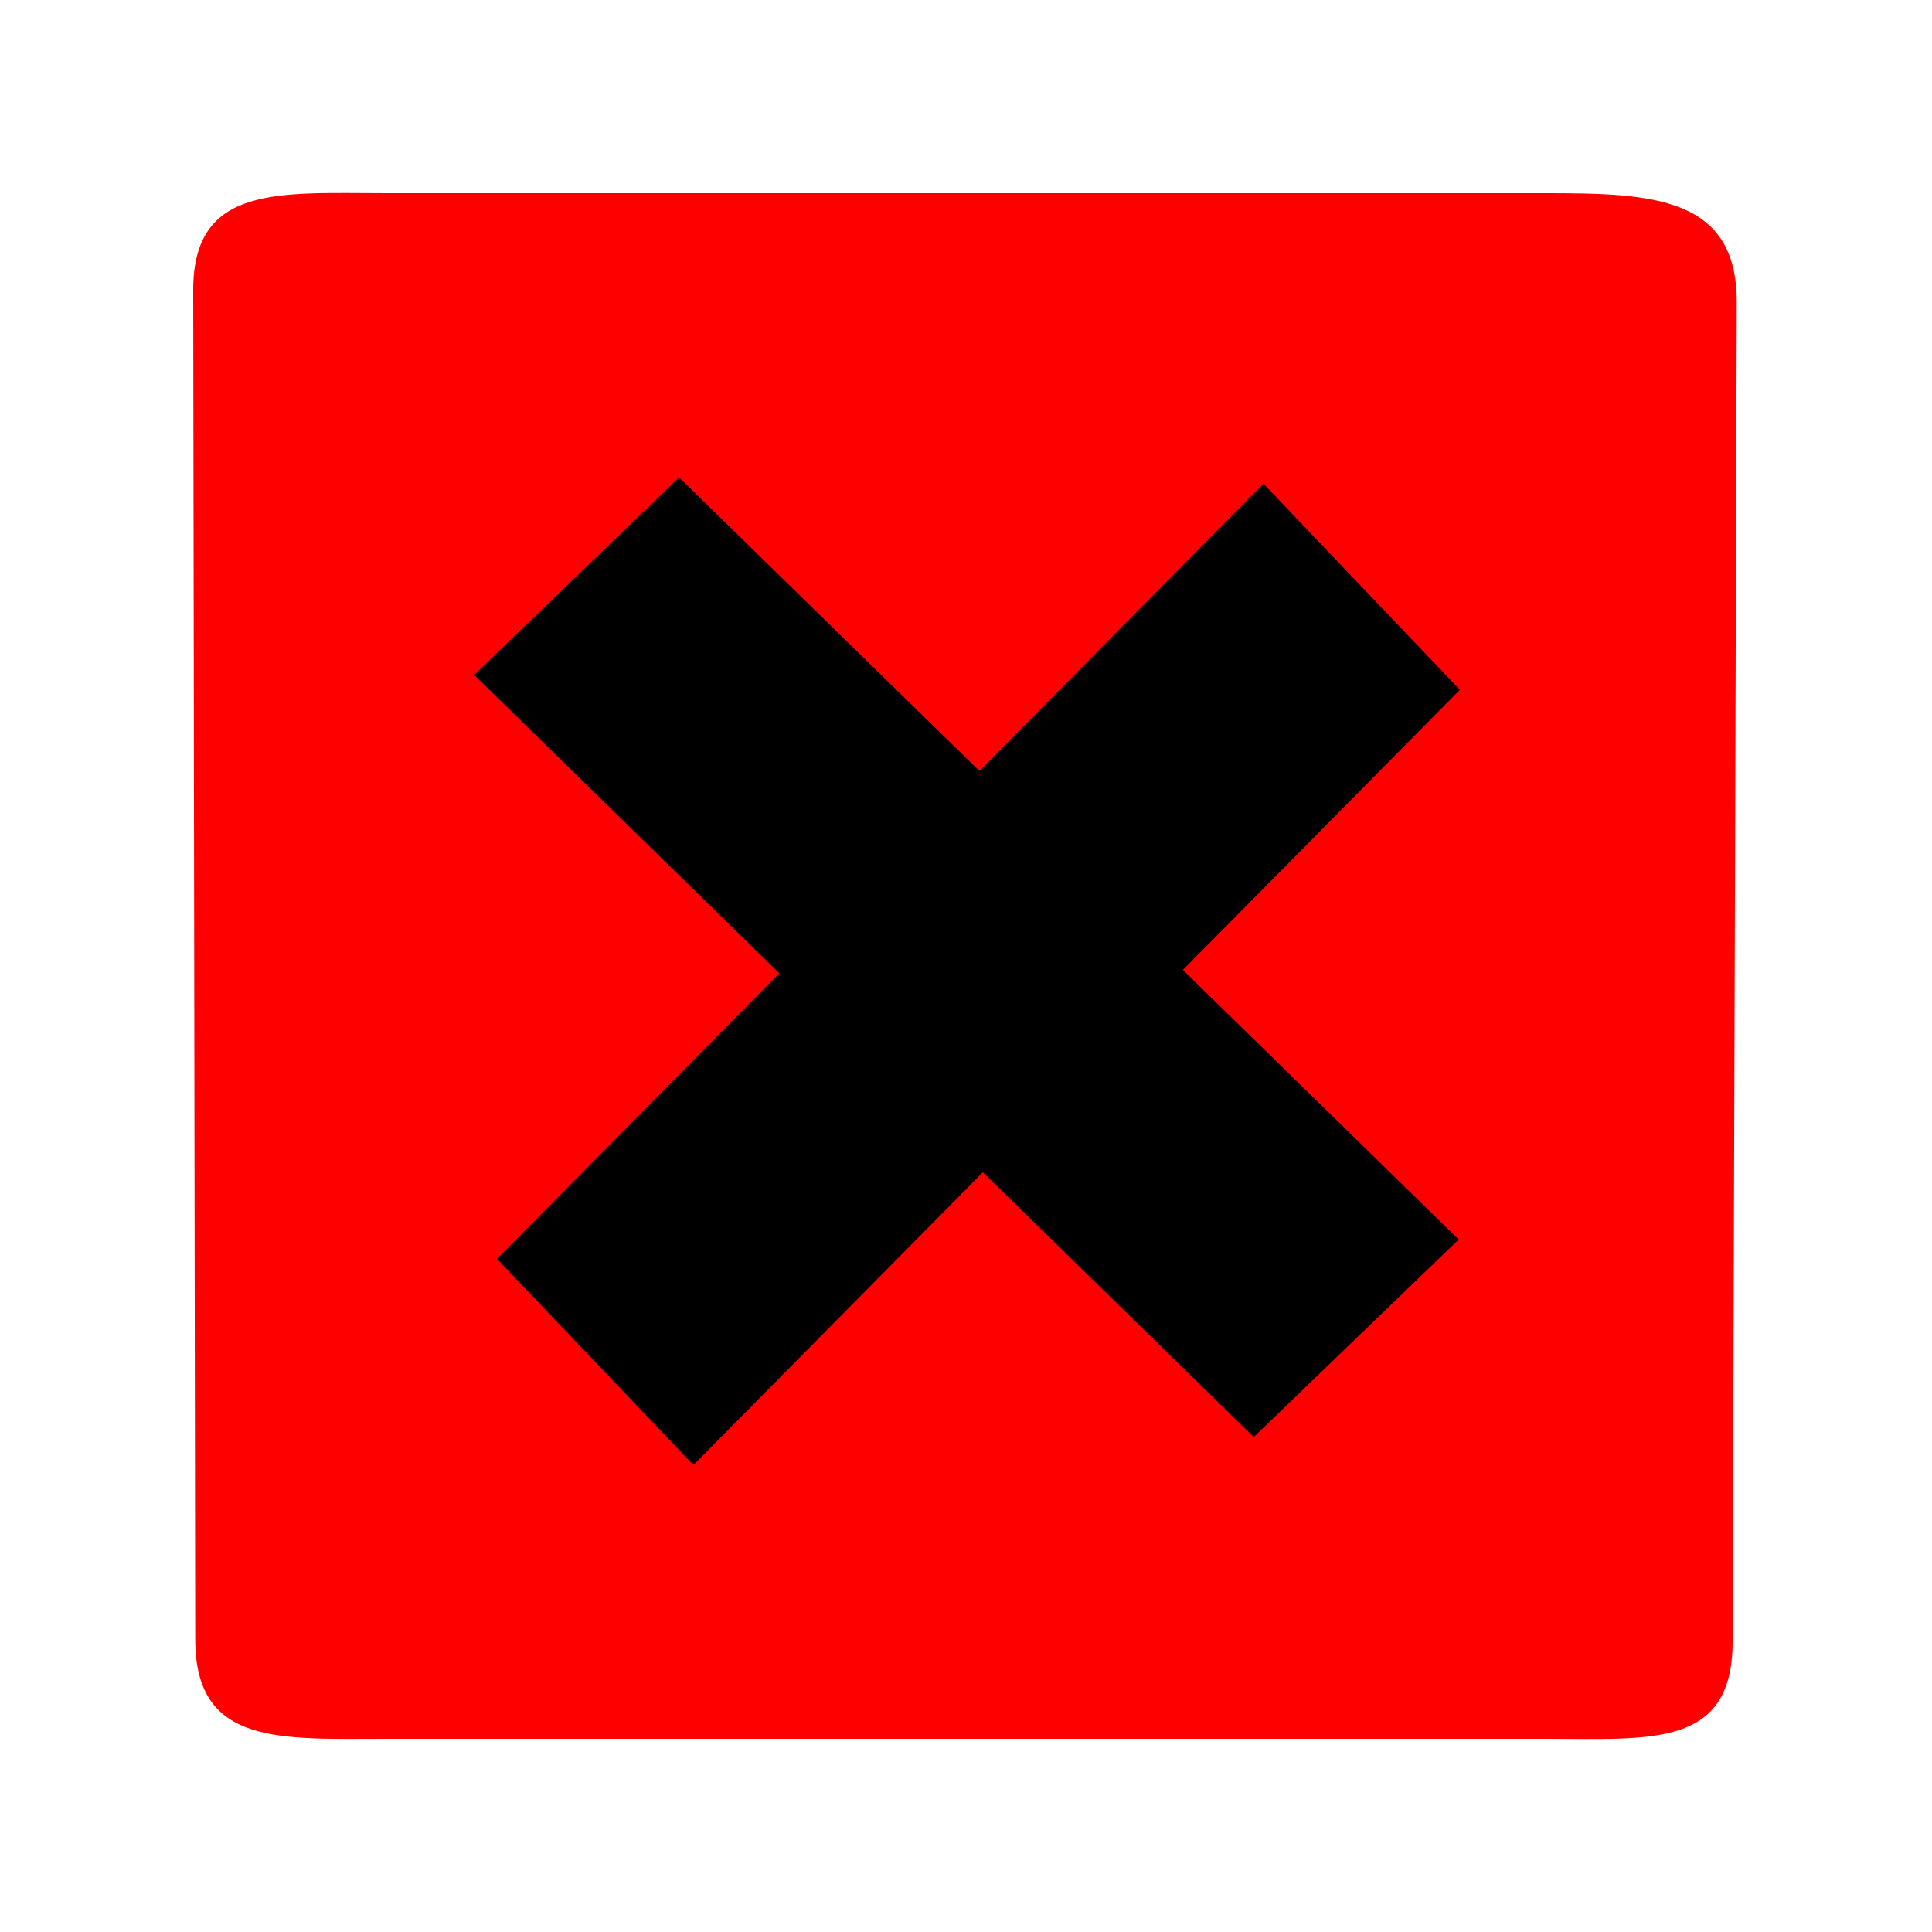 <?xml version="1.0" encoding="UTF-8" standalone="no"?>
<svg
   width="20px"
   height="20px"
   viewBox="0 0 20 20"
   version="1.1"
   id="svg1633"
   sodipodi:docname="closed.svg"
   inkscape:version="1.2.1 (9c6d41e410, 2022-07-14)"
   xmlns:inkscape="http://www.inkscape.org/namespaces/inkscape"
   xmlns:sodipodi="http://sodipodi.sourceforge.net/DTD/sodipodi-0.dtd"
   xmlns="http://www.w3.org/2000/svg"
   xmlns:svg="http://www.w3.org/2000/svg">
  <defs
     id="defs1637" />
  <sodipodi:namedview
     id="namedview1635"
     pagecolor="#ffffff"
     bordercolor="#666666"
     borderopacity="1.0"
     inkscape:showpageshadow="2"
     inkscape:pageopacity="0.0"
     inkscape:pagecheckerboard="0"
     inkscape:deskcolor="#d1d1d1"
     showgrid="false"
     inkscape:zoom="1"
     inkscape:cx="12.5"
     inkscape:cy="9"
     inkscape:window-width="1920"
     inkscape:window-height="1027"
     inkscape:window-x="-8"
     inkscape:window-y="-8"
     inkscape:window-maximized="1"
     inkscape:current-layer="svg1633" />
  <path
     d="M 16,2 H 4 C 2.9,2 1.998,1.904 2,3.004 L 2.021,16.975 C 2.023,18.075 2.9,18 4,18 h 12 c 1.1,0 1.933,0.096 1.936,-1.004 L 17.979,3.131 C 17.982,2.031 17.1,2 16,2 Z M 13.061,14.789 10,11.729 6.939,14.789 5.21,13.061 8.271,10 5.211,6.939 6.94,5.21 10,8.271 13.059,5.21 14.788,6.939 11.729,10 l 3.06,3.061 z"
     id="path1631"
     style="fill:#ff0000"
     sodipodi:nodetypes="sssssssssccccccccccccc" />
  <rect
     style="fill:#000000;stroke-width:56.706;stroke-linecap:round"
     id="rect1639"
     width="2.947"
     height="11.287"
     x="-1.566"
     y="8.441"
     transform="matrix(0.72,-0.694,0.715,0.699,0,0)" />
  <rect
     style="fill:#000000;stroke-width:56.706;stroke-linecap:round"
     id="rect1639-3"
     width="2.947"
     height="11.287"
     x="12.825"
     y="-6.017"
     transform="matrix(0.69,0.724,-0.703,0.711,0,0)" />
</svg>
